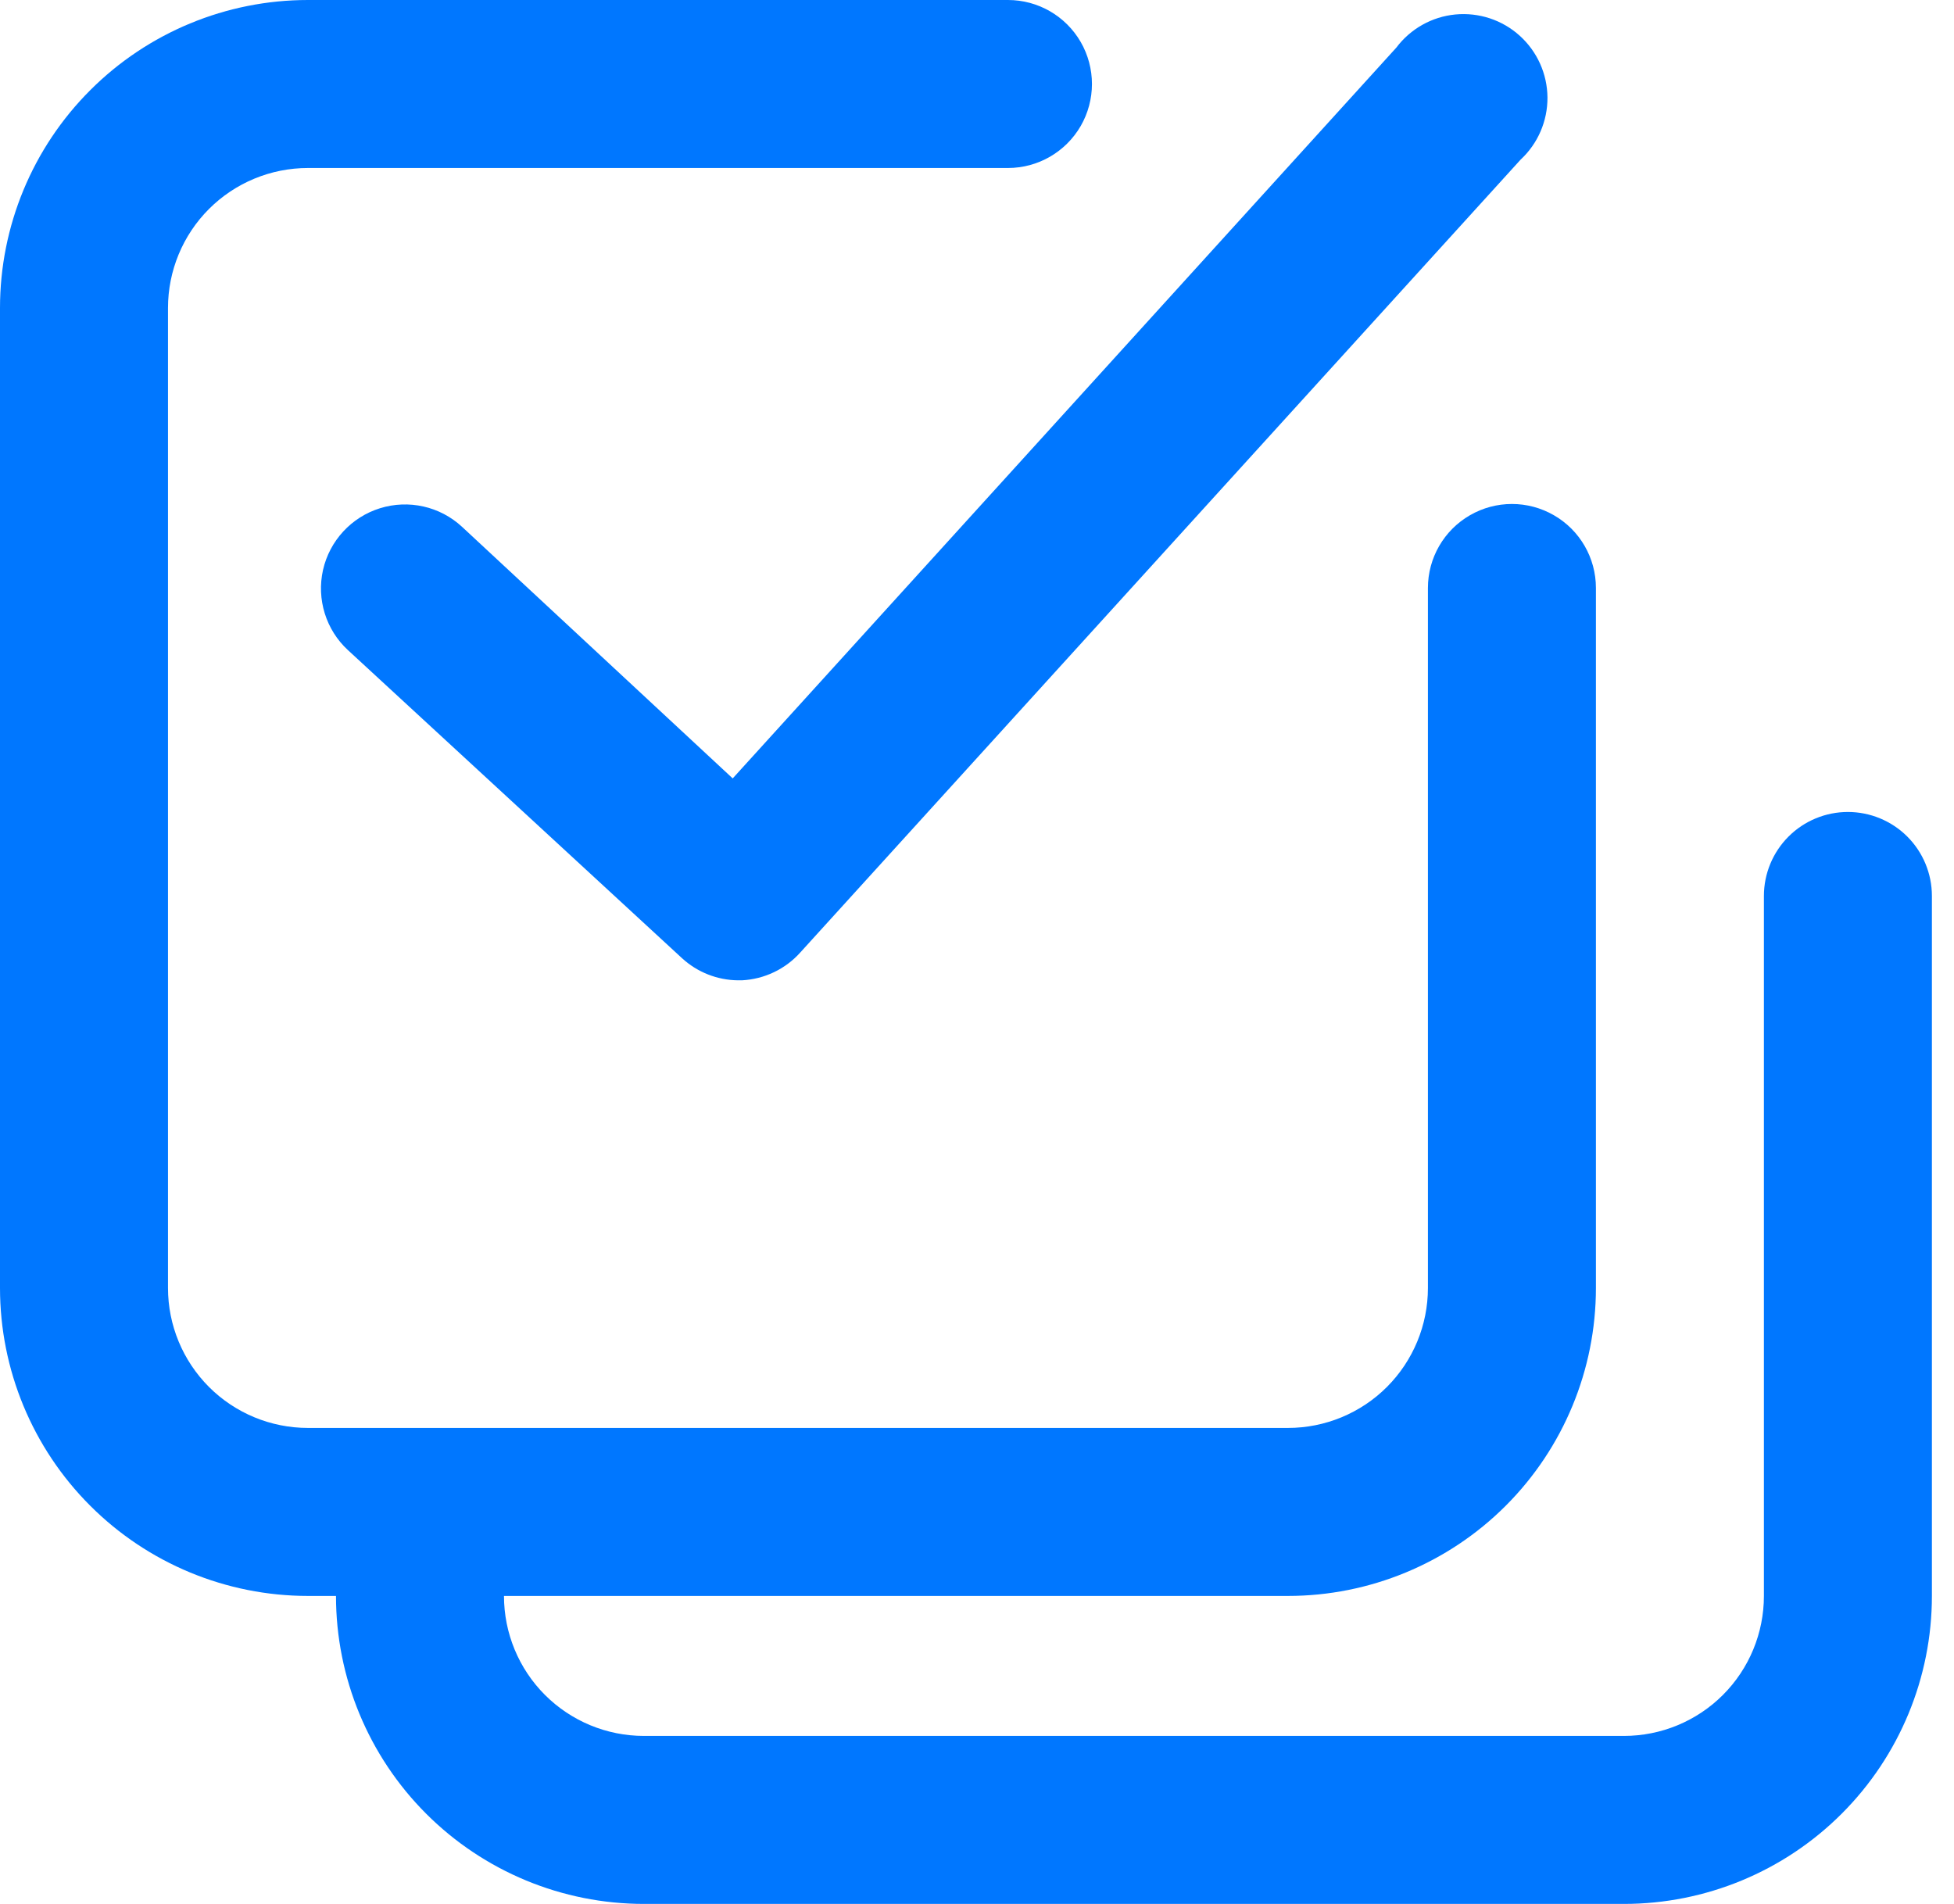 <svg width="39" height="38" viewBox="0 0 39 38" fill="none" xmlns="http://www.w3.org/2000/svg">
<path d="M36.883 16.206C36.438 16.206 36.012 16.382 35.697 16.697C35.383 17.011 35.206 17.438 35.206 17.882V31.853C35.206 32.594 34.912 33.305 34.388 33.829C33.864 34.353 33.153 34.647 32.412 34.647H12.853C12.112 34.647 11.401 34.353 10.877 33.829C10.353 33.305 10.059 32.594 10.059 31.853H25.706H25.706C27.336 31.853 28.9 31.205 30.053 30.053C31.206 28.9 31.853 27.336 31.853 25.706V11.735C31.853 11.136 31.534 10.583 31.015 10.284C30.496 9.984 29.857 9.984 29.338 10.284C28.82 10.583 28.5 11.136 28.5 11.735V25.706C28.5 26.447 28.206 27.157 27.682 27.682C27.158 28.206 26.447 28.5 25.706 28.5H6.147C5.406 28.5 4.695 28.206 4.171 27.682C3.647 27.157 3.353 26.447 3.353 25.706V6.147C3.353 5.406 3.647 4.695 4.171 4.171C4.695 3.647 5.406 3.353 6.147 3.353H20.118C20.717 3.353 21.27 3.033 21.57 2.515C21.869 1.996 21.869 1.357 21.57 0.838C21.27 0.319 20.717 0 20.118 0H6.147C4.517 0 2.953 0.647 1.801 1.8C0.647 2.953 0 4.517 0 6.147V25.706C0 27.336 0.647 28.9 1.801 30.053C2.953 31.205 4.517 31.853 6.147 31.853H6.706C6.706 33.483 7.353 35.047 8.506 36.2C9.659 37.353 11.223 38 12.853 38H32.412C34.042 38 35.606 37.352 36.758 36.2C37.912 35.047 38.559 33.483 38.559 31.853V17.882C38.559 17.438 38.382 17.011 38.068 16.697C37.754 16.383 37.327 16.206 36.882 16.206L36.883 16.206Z" fill="#0077FF"/>
<path d="M9.22 10.513C8.78 10.106 8.156 9.966 7.584 10.144C7.013 10.322 6.579 10.792 6.447 11.376C6.316 11.96 6.505 12.571 6.946 12.977L13.612 19.124C13.918 19.405 14.316 19.562 14.73 19.566H14.808C15.257 19.543 15.678 19.342 15.976 19.007L30.35 3.186C30.695 2.866 30.889 2.416 30.886 1.945C30.882 1.474 30.681 1.027 30.331 0.712C29.982 0.397 29.516 0.244 29.047 0.289C28.579 0.334 28.151 0.575 27.869 0.951L14.624 15.536L9.22 10.513Z" fill="#0077FF"/>
</svg>

